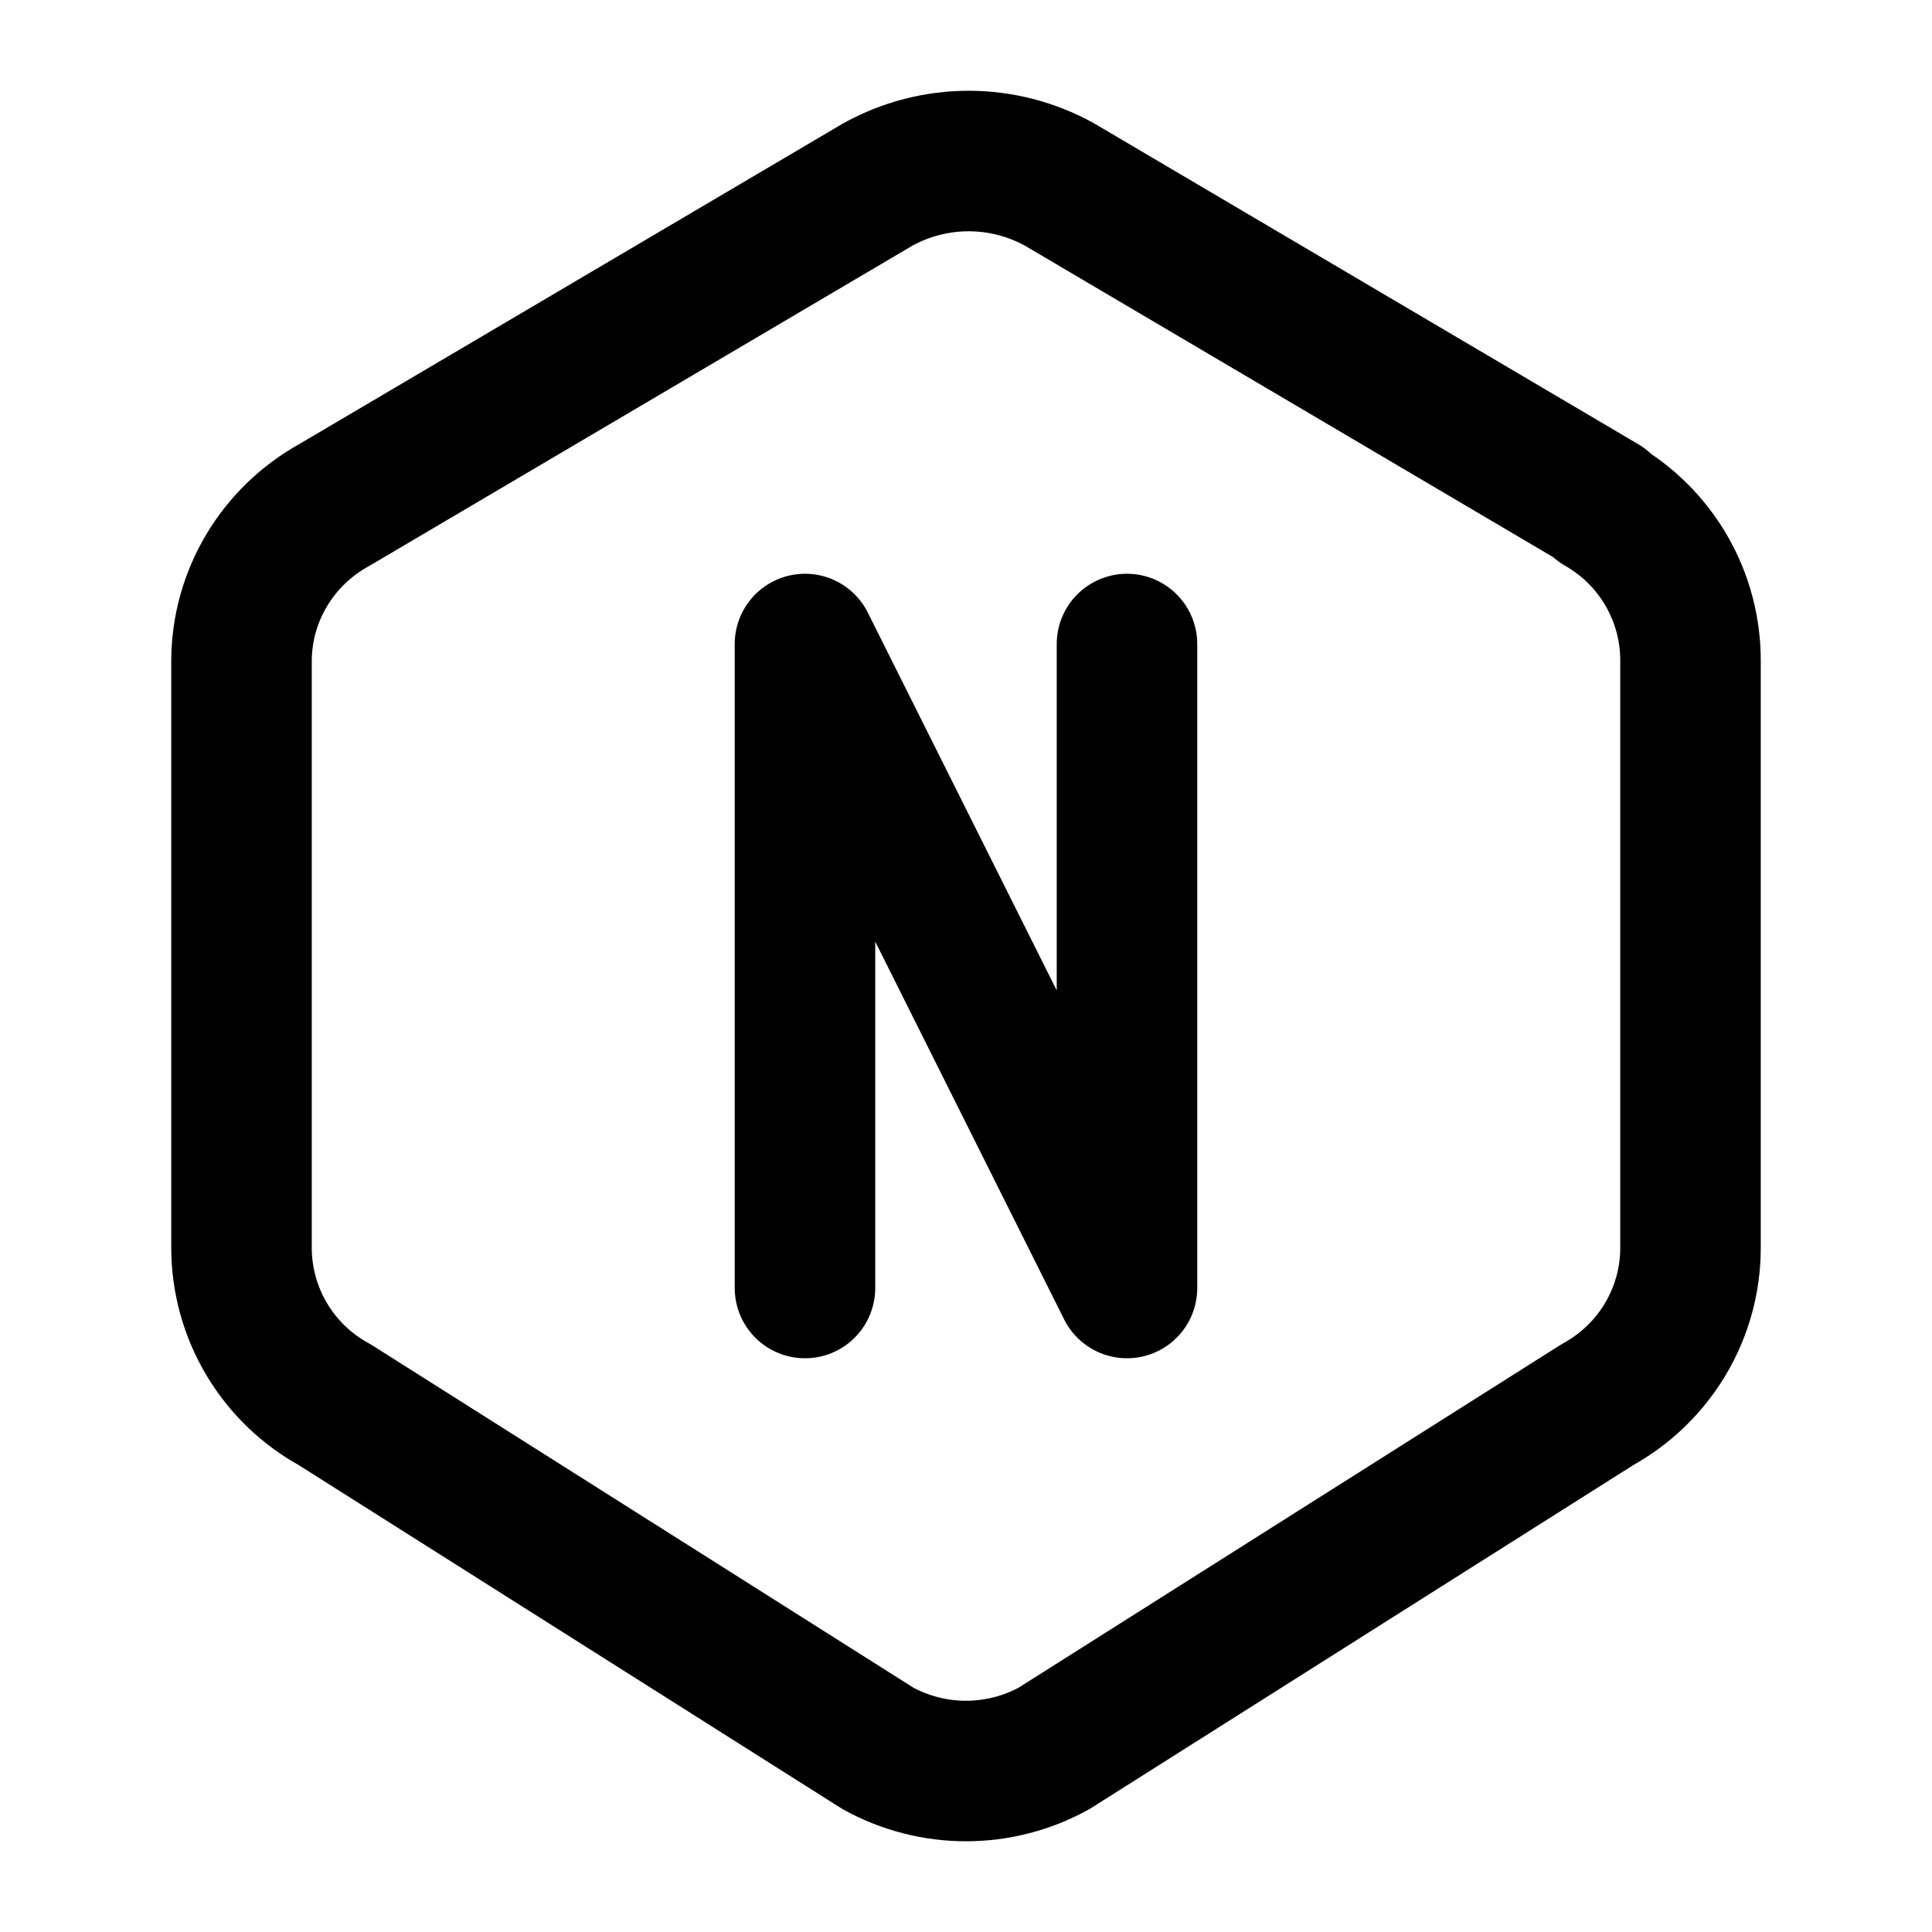 <svg width="55" height="55" viewBox="0 0 55 55" fill="none" xmlns="http://www.w3.org/2000/svg">
<path d="M45.547 14.369C46.334 14.817 46.989 15.467 47.442 16.251C47.895 17.036 48.131 17.927 48.125 18.833V35.526C48.125 37.38 47.11 39.089 45.471 39.99L30.003 49.775C29.236 50.196 28.375 50.417 27.5 50.417C26.625 50.417 25.764 50.196 24.997 49.775L9.529 39.99C8.727 39.552 8.058 38.906 7.591 38.121C7.124 37.336 6.877 36.439 6.875 35.526V18.831C6.875 16.977 7.89 15.27 9.529 14.369L24.997 5.248C25.787 4.813 26.674 4.584 27.576 4.584C28.477 4.584 29.364 4.813 30.154 5.248L45.623 14.369H45.547Z" stroke="black" stroke-width="4" stroke-linecap="round" stroke-linejoin="round"/>
<path d="M22.916 36.667V18.334L32.083 36.667V18.334" stroke="black" stroke-width="4" stroke-linecap="round" stroke-linejoin="round"/>
</svg>
